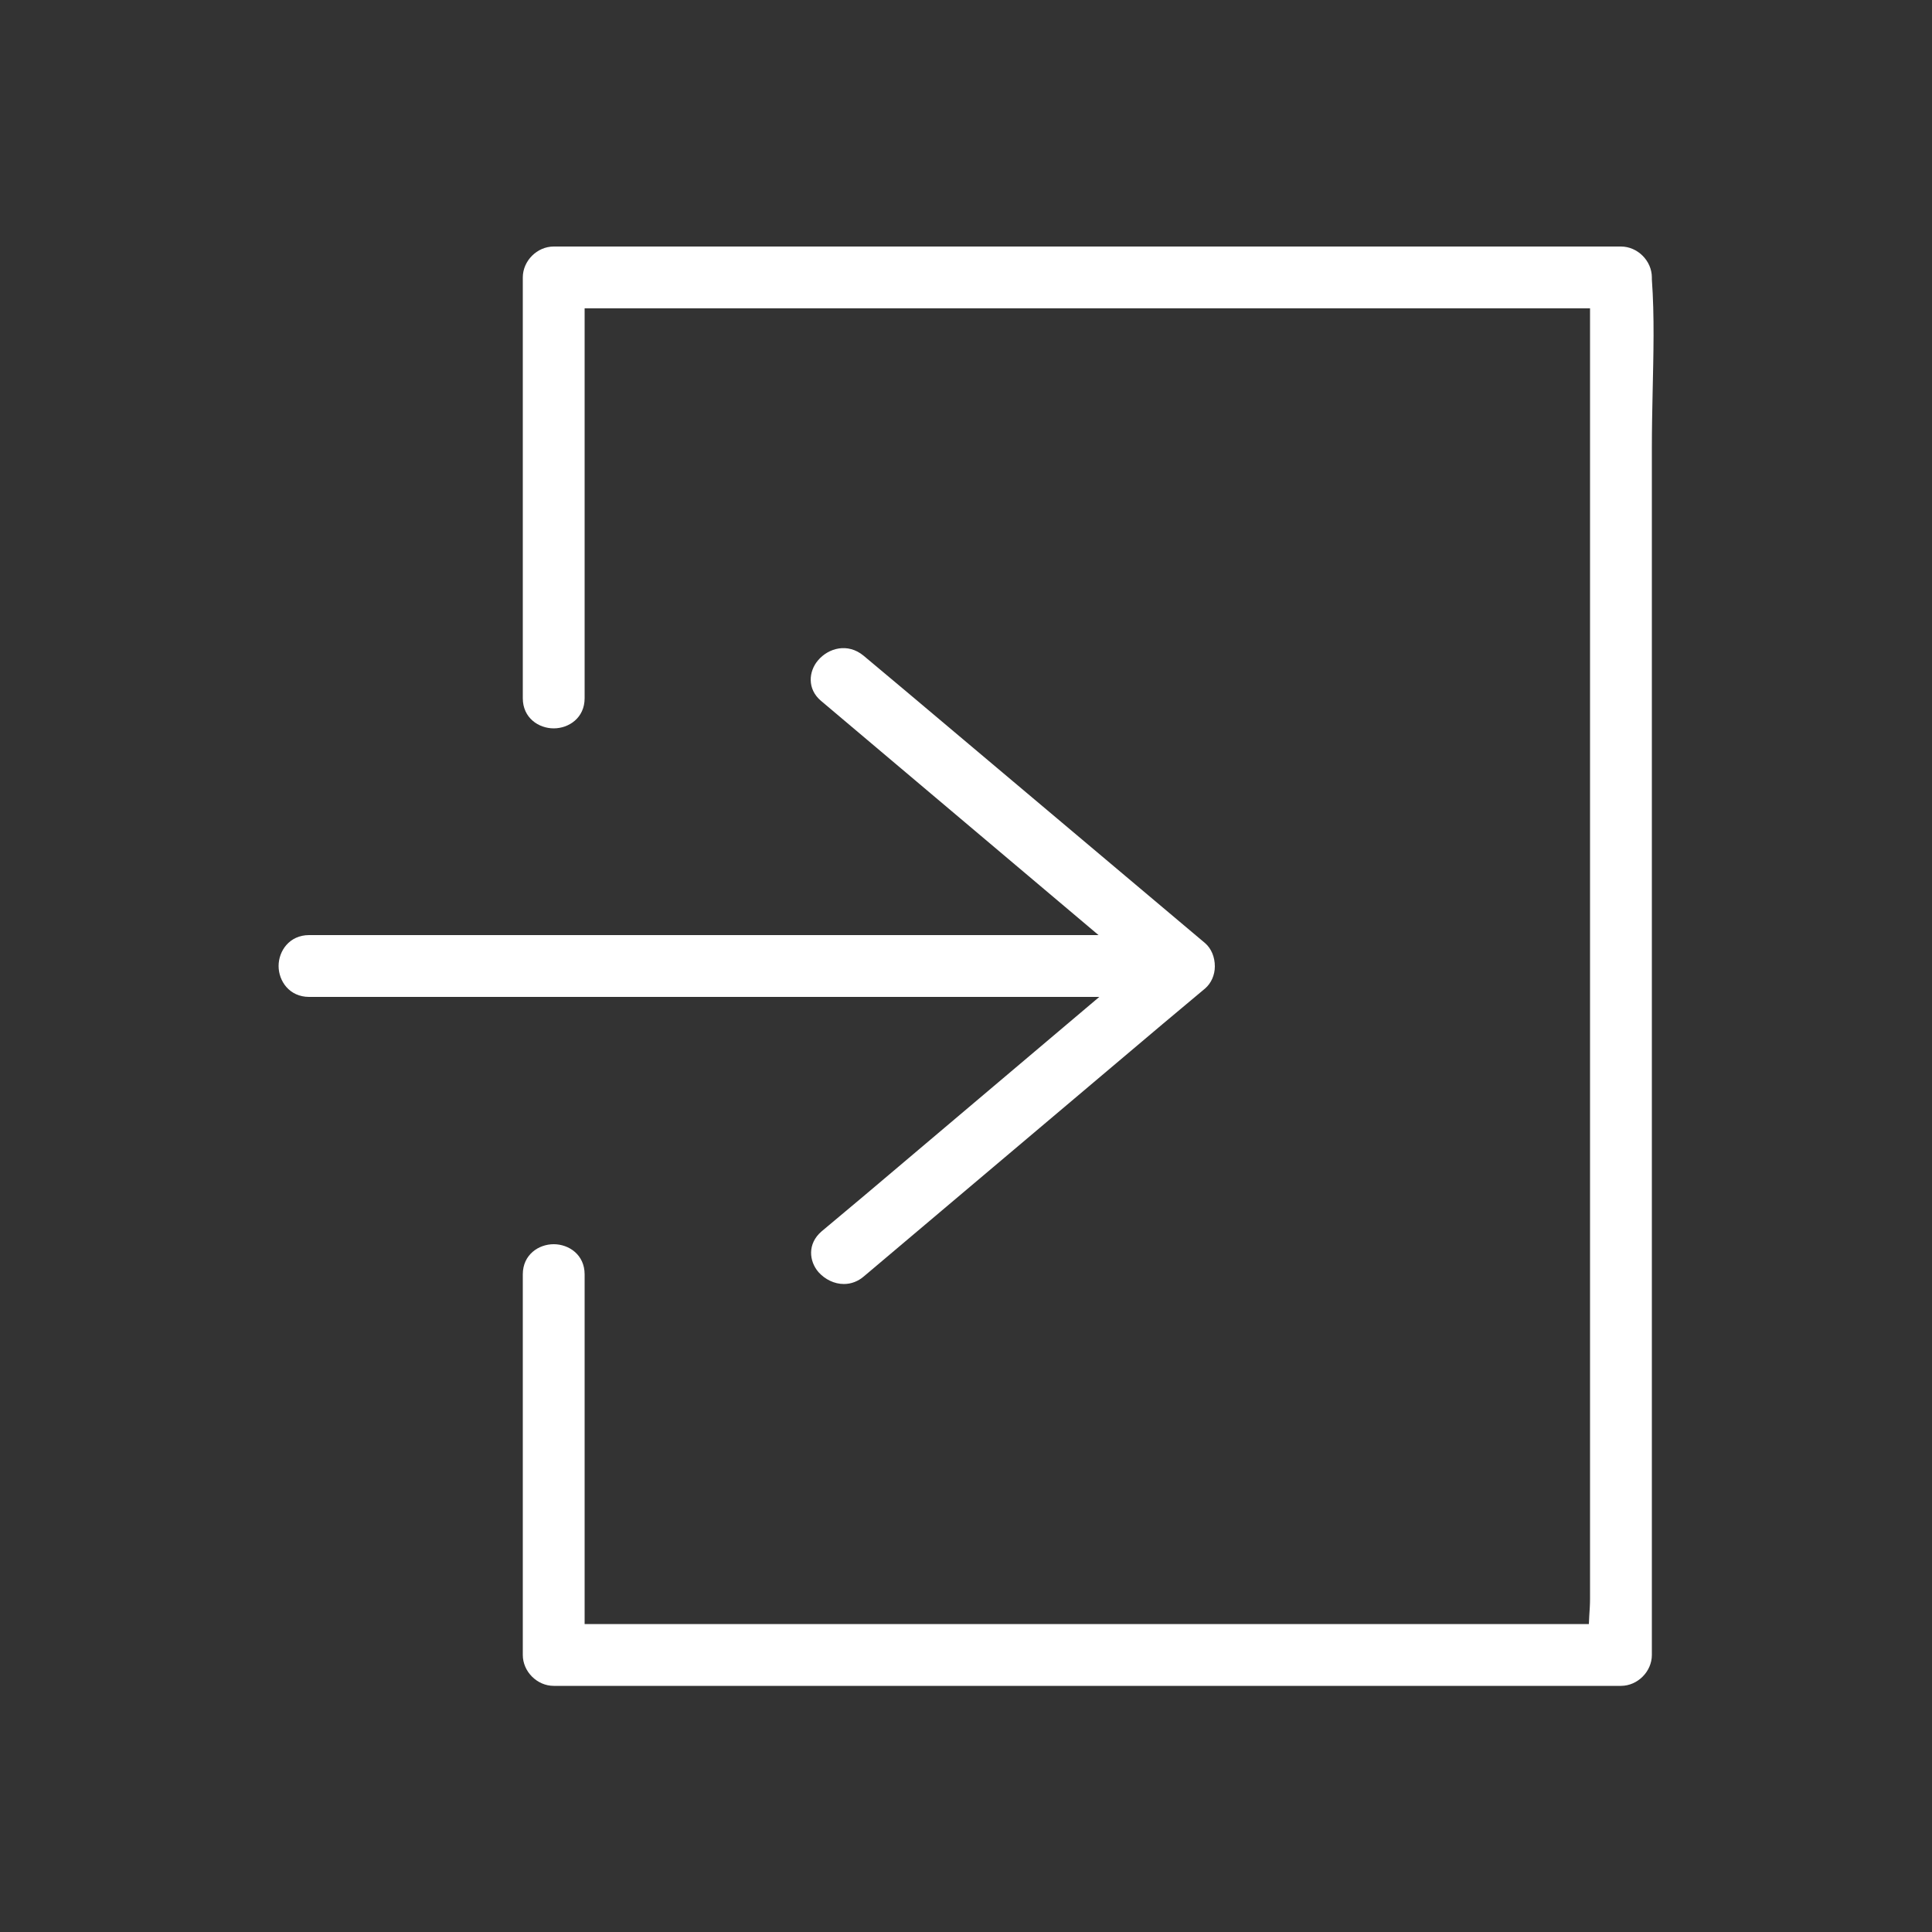 <?xml version="1.0" encoding="utf-8"?>
<!-- Generator: Adobe Illustrator 21.0.0, SVG Export Plug-In . SVG Version: 6.00 Build 0)  -->
<svg version="1.1" id="katman_1" xmlns="http://www.w3.org/2000/svg" xmlns:xlink="http://www.w3.org/1999/xlink" x="0px" y="0px"
	 viewBox="0 0 500 500" style="enable-background:new 0 0 500 500;" xml:space="preserve">
<rect x="0" y="0" width="500" height="500" fill="#333333" stroke="none"/>
<style type="text/css">
	.st0{fill:#FFFFFF;}
</style>
<g>
	<path class="st0" d="M427.5,72.3v-0.5c0-4.3-3.7-8-8-8H143.3c-4.3,0-8,3.7-8,8v108.9c0,5.1,4.1,7.8,8,7.8s8-2.7,8-7.8V79.8h260.2
		v334c0,1.4-0.1,2.9-0.2,4.4c0,0.7-0.1,1.4-0.1,2.1H151.3v-90.5c0-5.1-4.1-7.8-8-7.8s-8,2.7-8,7.8v98.5c0,4.3,3.7,8,8,8h276.2
		c4.3,0,8-3.7,8-8V115.8c0-4.7,0.1-9.6,0.2-14.3C427.9,91.9,428.2,81.9,427.5,72.3z"/>
	<path class="st0" d="M223.7,309.4l-11.1,9.3c-3.7,3.2-3.2,7.7-0.8,10.5c1.7,1.9,4.1,3.1,6.6,3.1c1.9,0,3.7-0.7,5.2-2l77.2-65.2
		l11.1-9.3c1.5-1.3,2.5-3.4,2.5-5.7c0-2.4-0.9-4.6-2.5-6L234.6,179l-11.1-9.3c-4.1-3.4-9.1-2-11.8,1.2c-2.4,2.8-2.9,7.4,0.8,10.5
		l71.8,60.6H80c-5.1,0-7.9,4.1-7.9,8s2.8,8,7.9,8h204.5L223.7,309.4z"/>
</g>
</svg>
